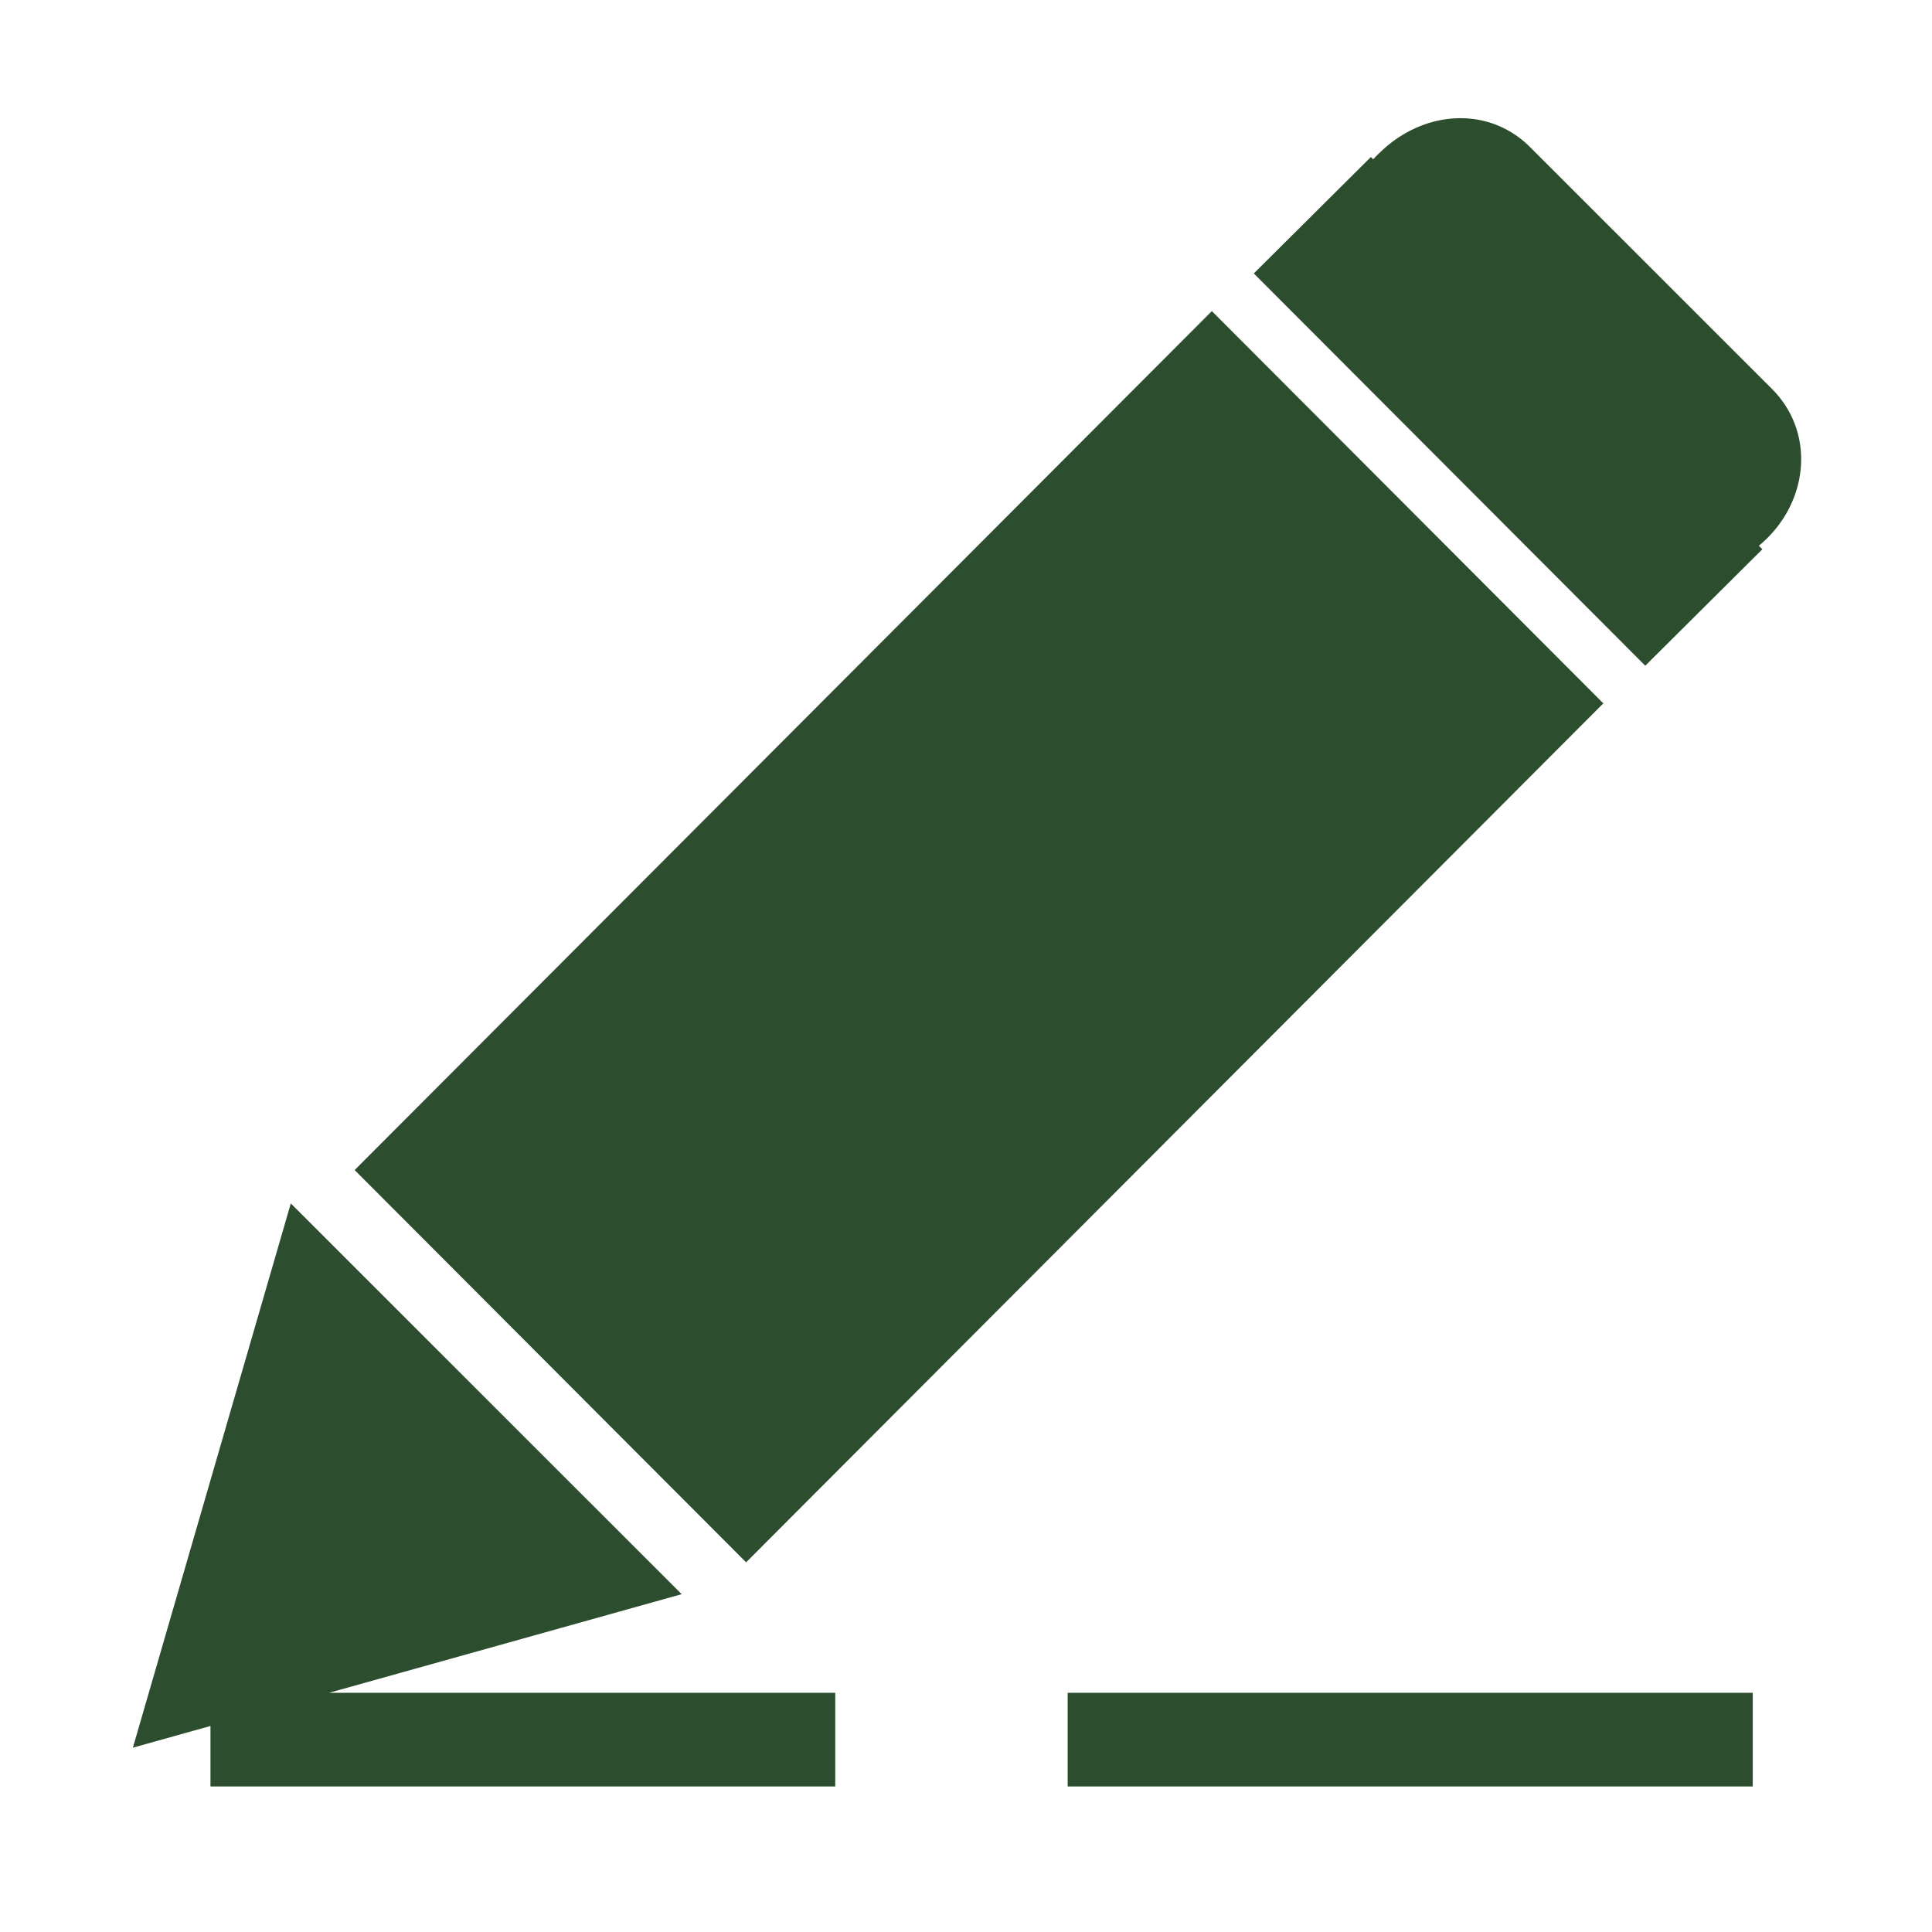 <?xml version="1.0" standalone="no"?><!DOCTYPE svg PUBLIC "-//W3C//DTD SVG 1.1//EN" "http://www.w3.org/Graphics/SVG/1.1/DTD/svg11.dtd"><svg t="1679841825875" class="icon" viewBox="0 0 1024 1024" version="1.1" xmlns="http://www.w3.org/2000/svg" p-id="3383" xmlns:xlink="http://www.w3.org/1999/xlink" width="200" height="200"><path d="M565.892 897.212h363.101v49.657H565.892zM849.796 372.797l-207.486-207.91-454.34 455.267 207.487 207.91zM939.114 206.065L811.017 78.013C788.819 55.822 754.598 58.597 731.939 80.323a58.798 58.798 0 0 0-4.109 4.115l-1.228-1.231-62.06 61.723 207.487 207.91 62.06-61.724-1.87-1.874a60.404 60.404 0 0 0 4.584-4.128c22.196-22.188 24.507-56.859 2.311-79.049zM361.304 844.944L154.129 637.84 70.425 926.306l41.128-11.504v32.067h331.144v-49.657H174.438z" p-id="3384" fill="#2d4d2f"></path></svg>